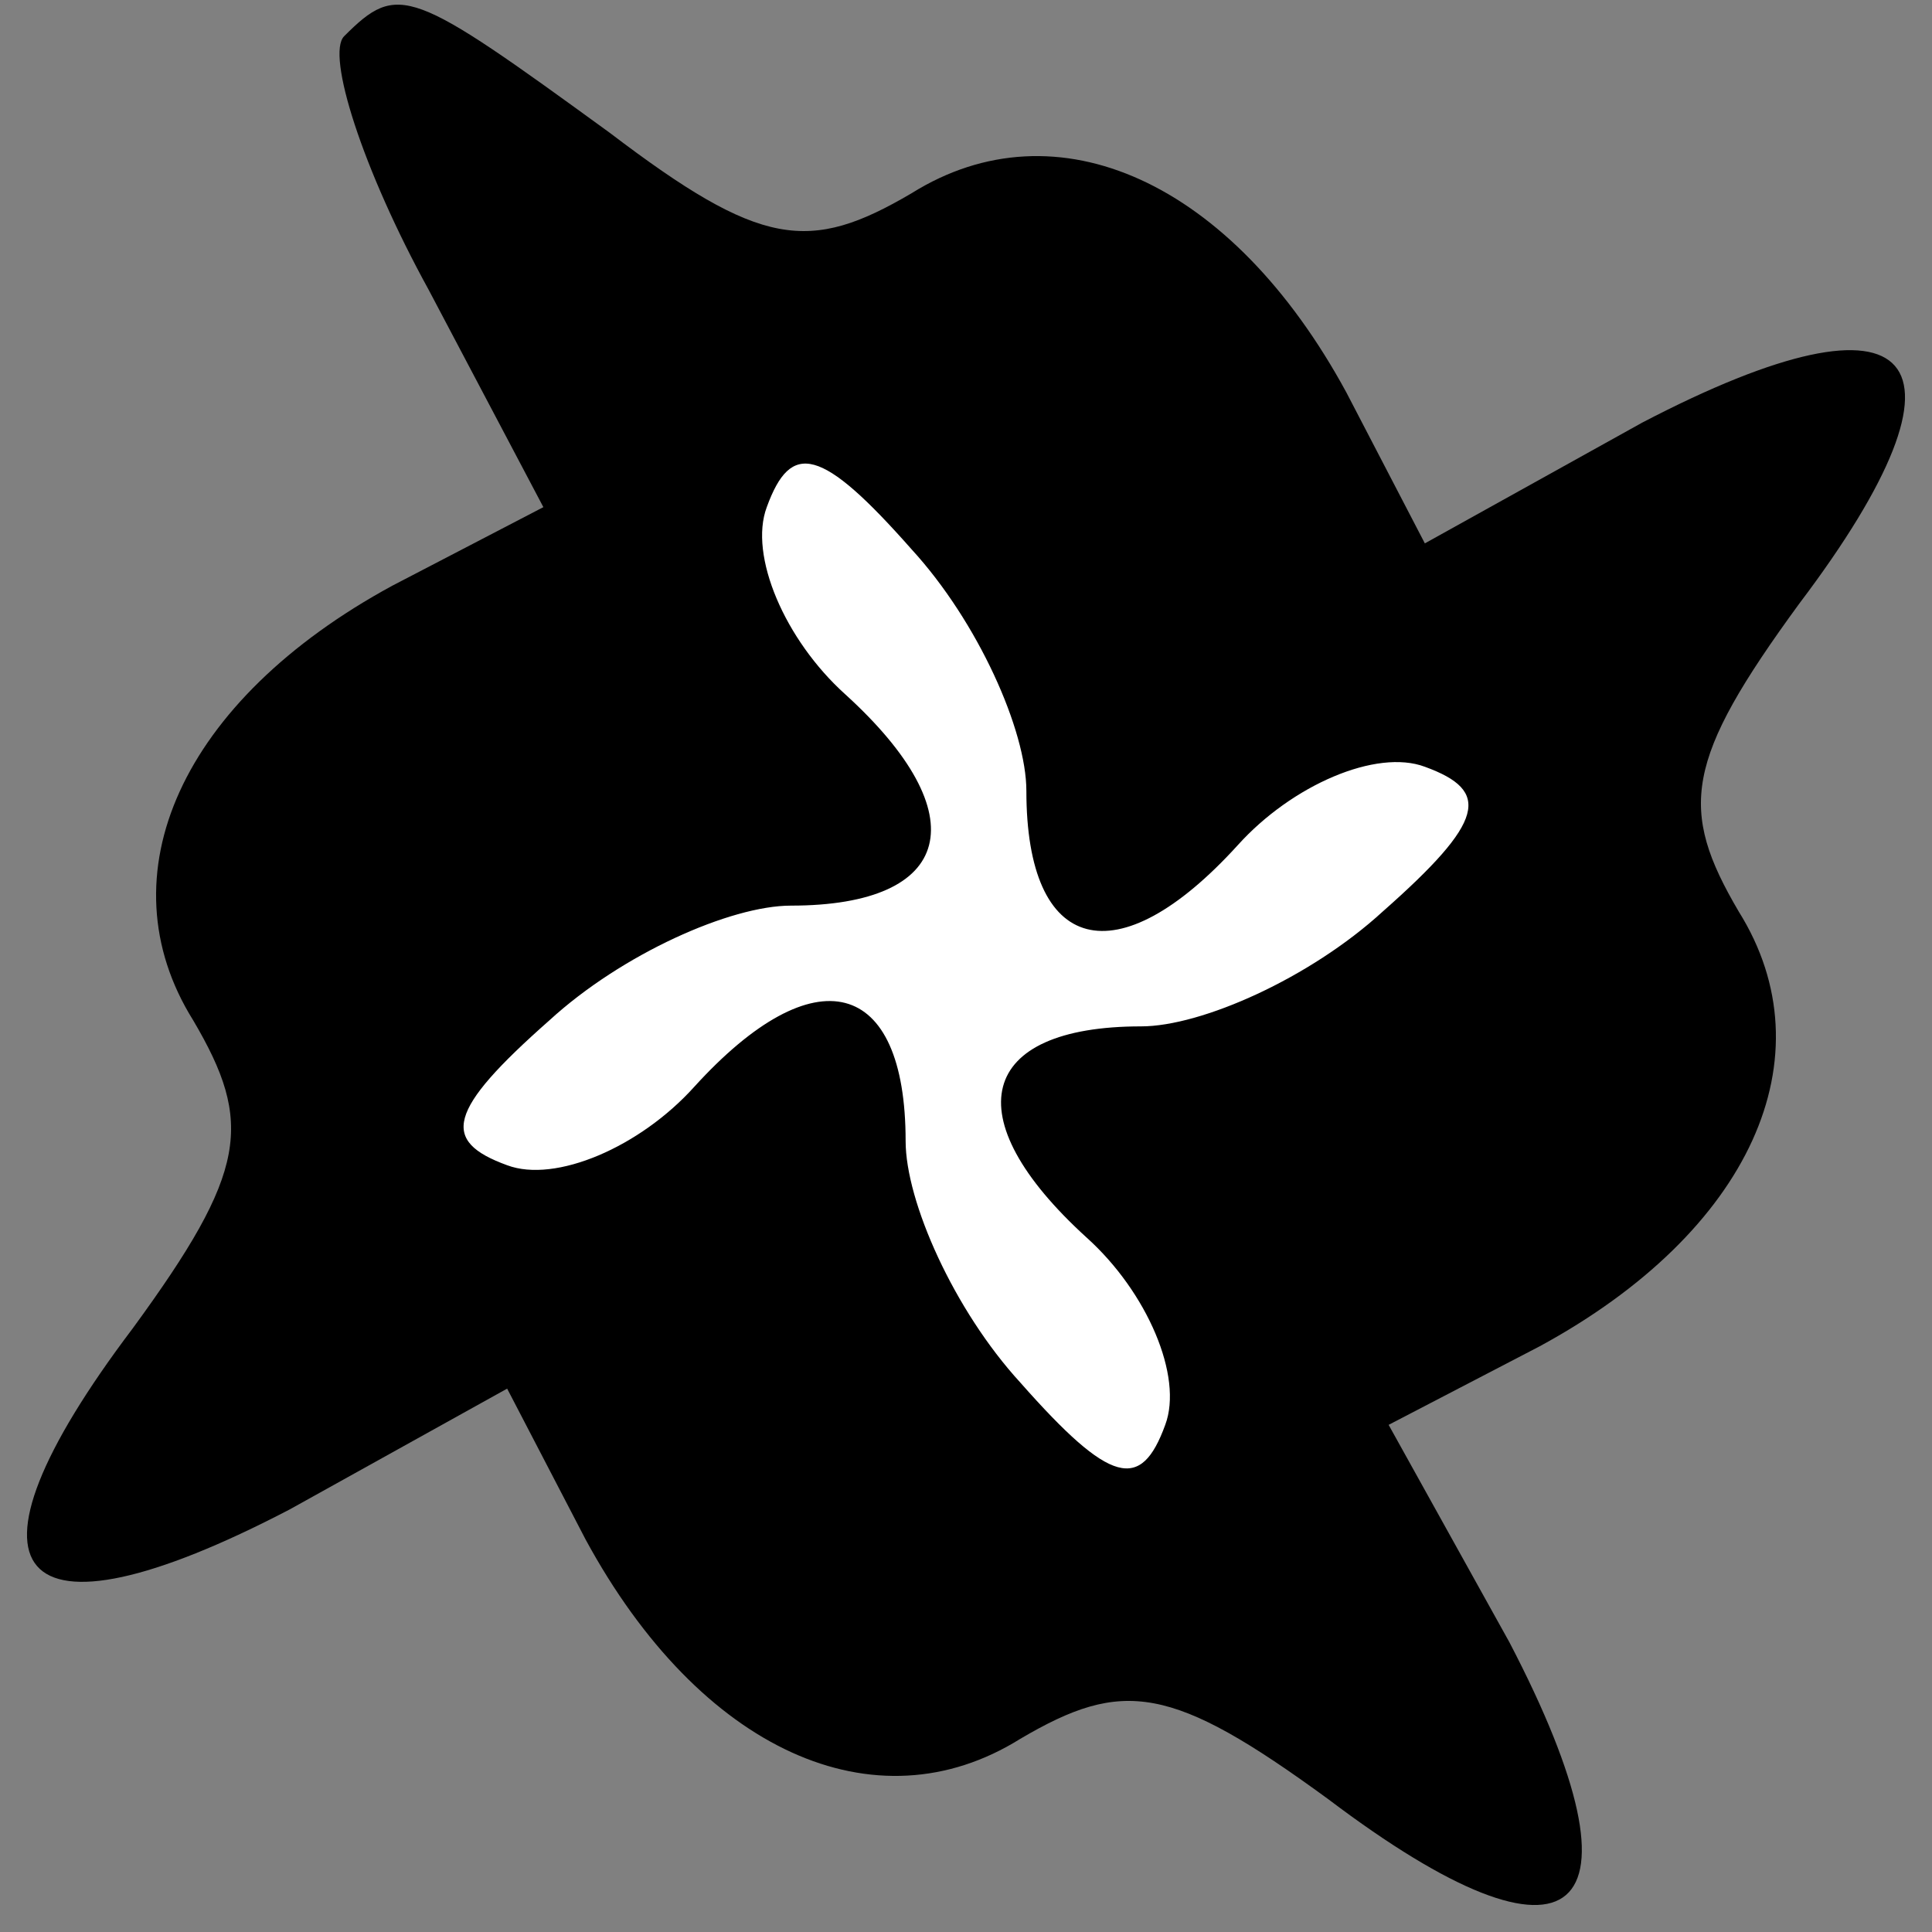 <?xml version="1.0" standalone="no"?>
<!DOCTYPE svg PUBLIC "-//W3C//DTD SVG 20010904//EN"
 "http://www.w3.org/TR/2001/REC-SVG-20010904/DTD/svg10.dtd">
<svg version="1.0" xmlns="http://www.w3.org/2000/svg"
 width="32pt" height="32pt" viewBox="0 0 32 32"
 preserveAspectRatio="xMidYMid meet">
<rect x="0" y="0" width="32" height="32" fill="#808080" stroke="none"/>
<g transform="translate(0,32) scale(0.1,-0.1)"
fill="#000000" stroke="none">
<path fill="#000000" stroke="none" d="M57 314 c-3 -3 3 -22 14 -42 l19 -36
-25 -13 c-35 -19 -48 -48 -33 -72 10 -17 9 -25 -10 -51 -31 -41 -20 -54 26
-30 l36 20 13 -25 c19 -35 48 -48 72 -33 17 10 25 9 51 -10 41 -31 54 -20 30
26 l-20 36 25 13 c35 19 48 48 33 72 -10 17 -9 25 10 51 31 41 20 54 -26 30
l-36 -20 -13 25 c-19 35 -48 48 -72 33 -17 -10 -25 -9 -50 10 -33 24 -35 25
-44 16z"/>
<path fill="#ffffff" stroke="none" d="M170 189 c0 -27 15 -31 35 -9 9 10 23
16 31 13 11 -4 10 -9 -7 -24 -12 -11 -30 -19 -40 -19 -27 0 -31 -15 -9 -35 10
-9 16 -23 13 -31 -4 -11 -9 -10 -24 7 -11 12 -19 30 -19 40 0 27 -15 31 -35 9
-9 -10 -23 -16 -31 -13 -11 4 -10 9 7 24 12 11 30 19 40 19 27 0 31 15 9 35
-10 9 -16 23 -13 31 4 11 9 10 24 -7 11 -12 19 -30 19 -40z"/>
</g>
</svg>
